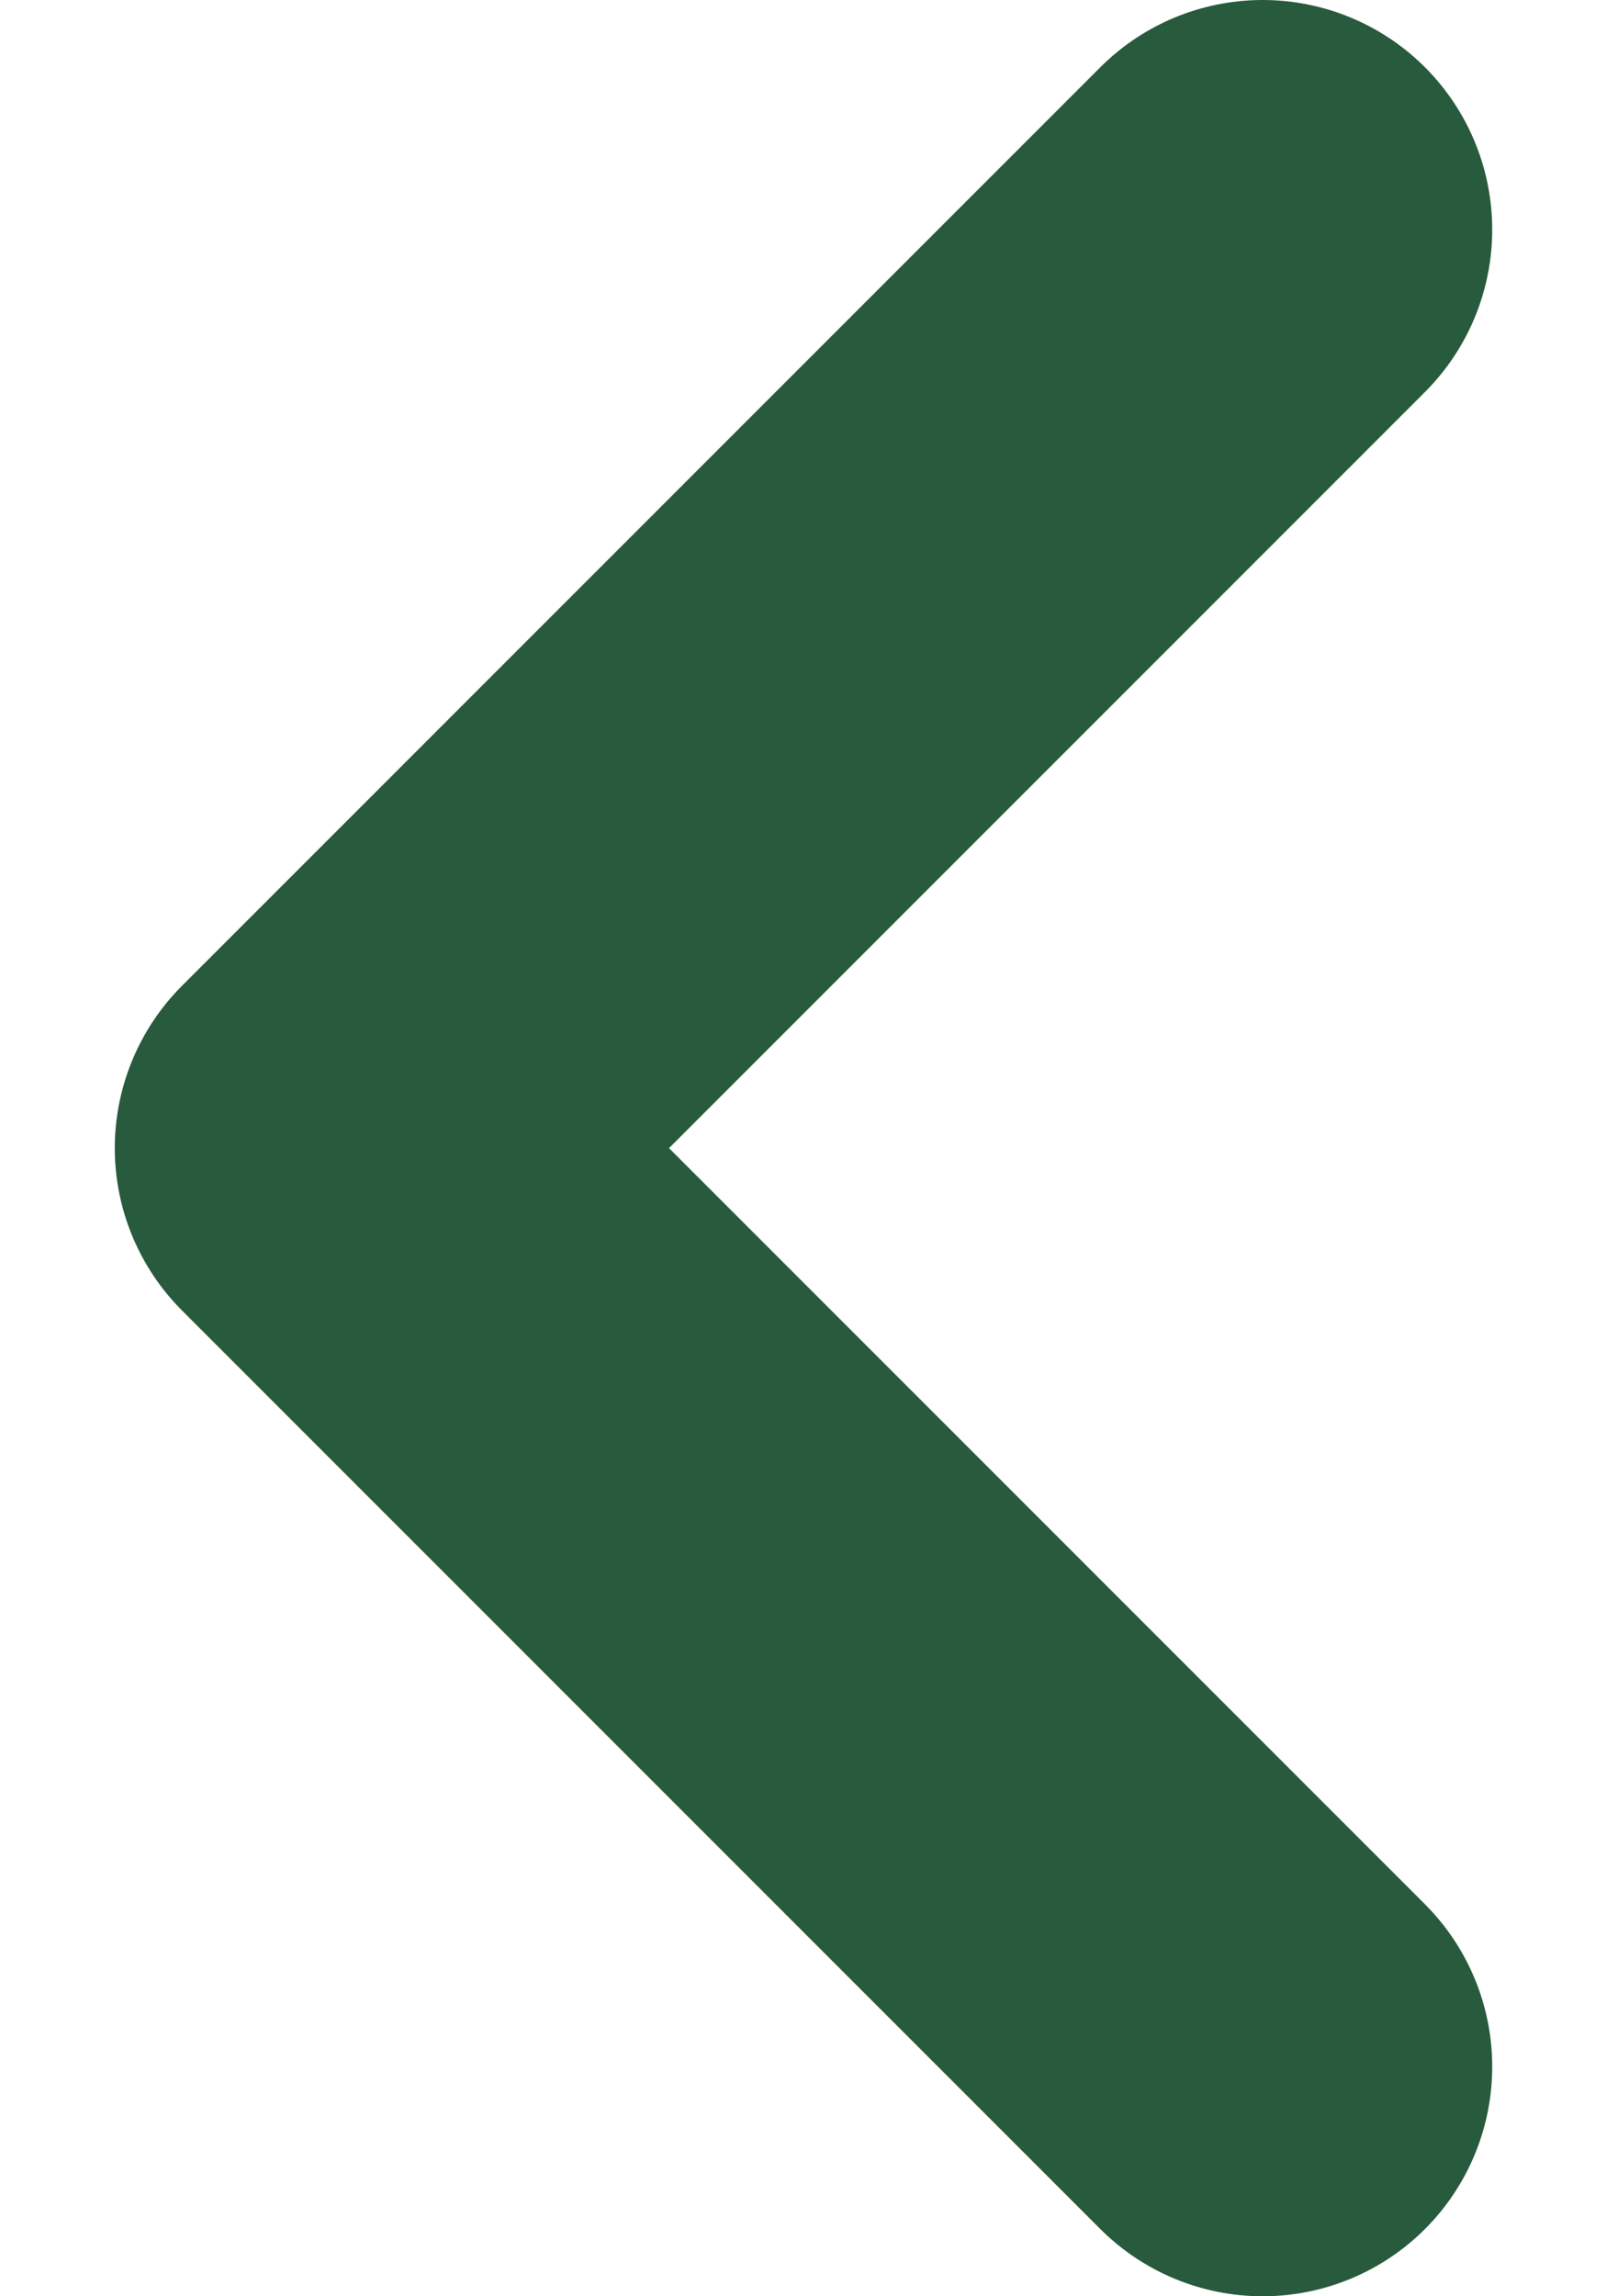 <svg width="7" height="10" viewBox="0 0 7 10" fill="none" xmlns="http://www.w3.org/2000/svg">
<path d="M5.5 9L1.5 5L5.5 1" stroke="#285a3d" stroke-width="2" stroke-linecap="round" stroke-linejoin="round"/>
</svg>
